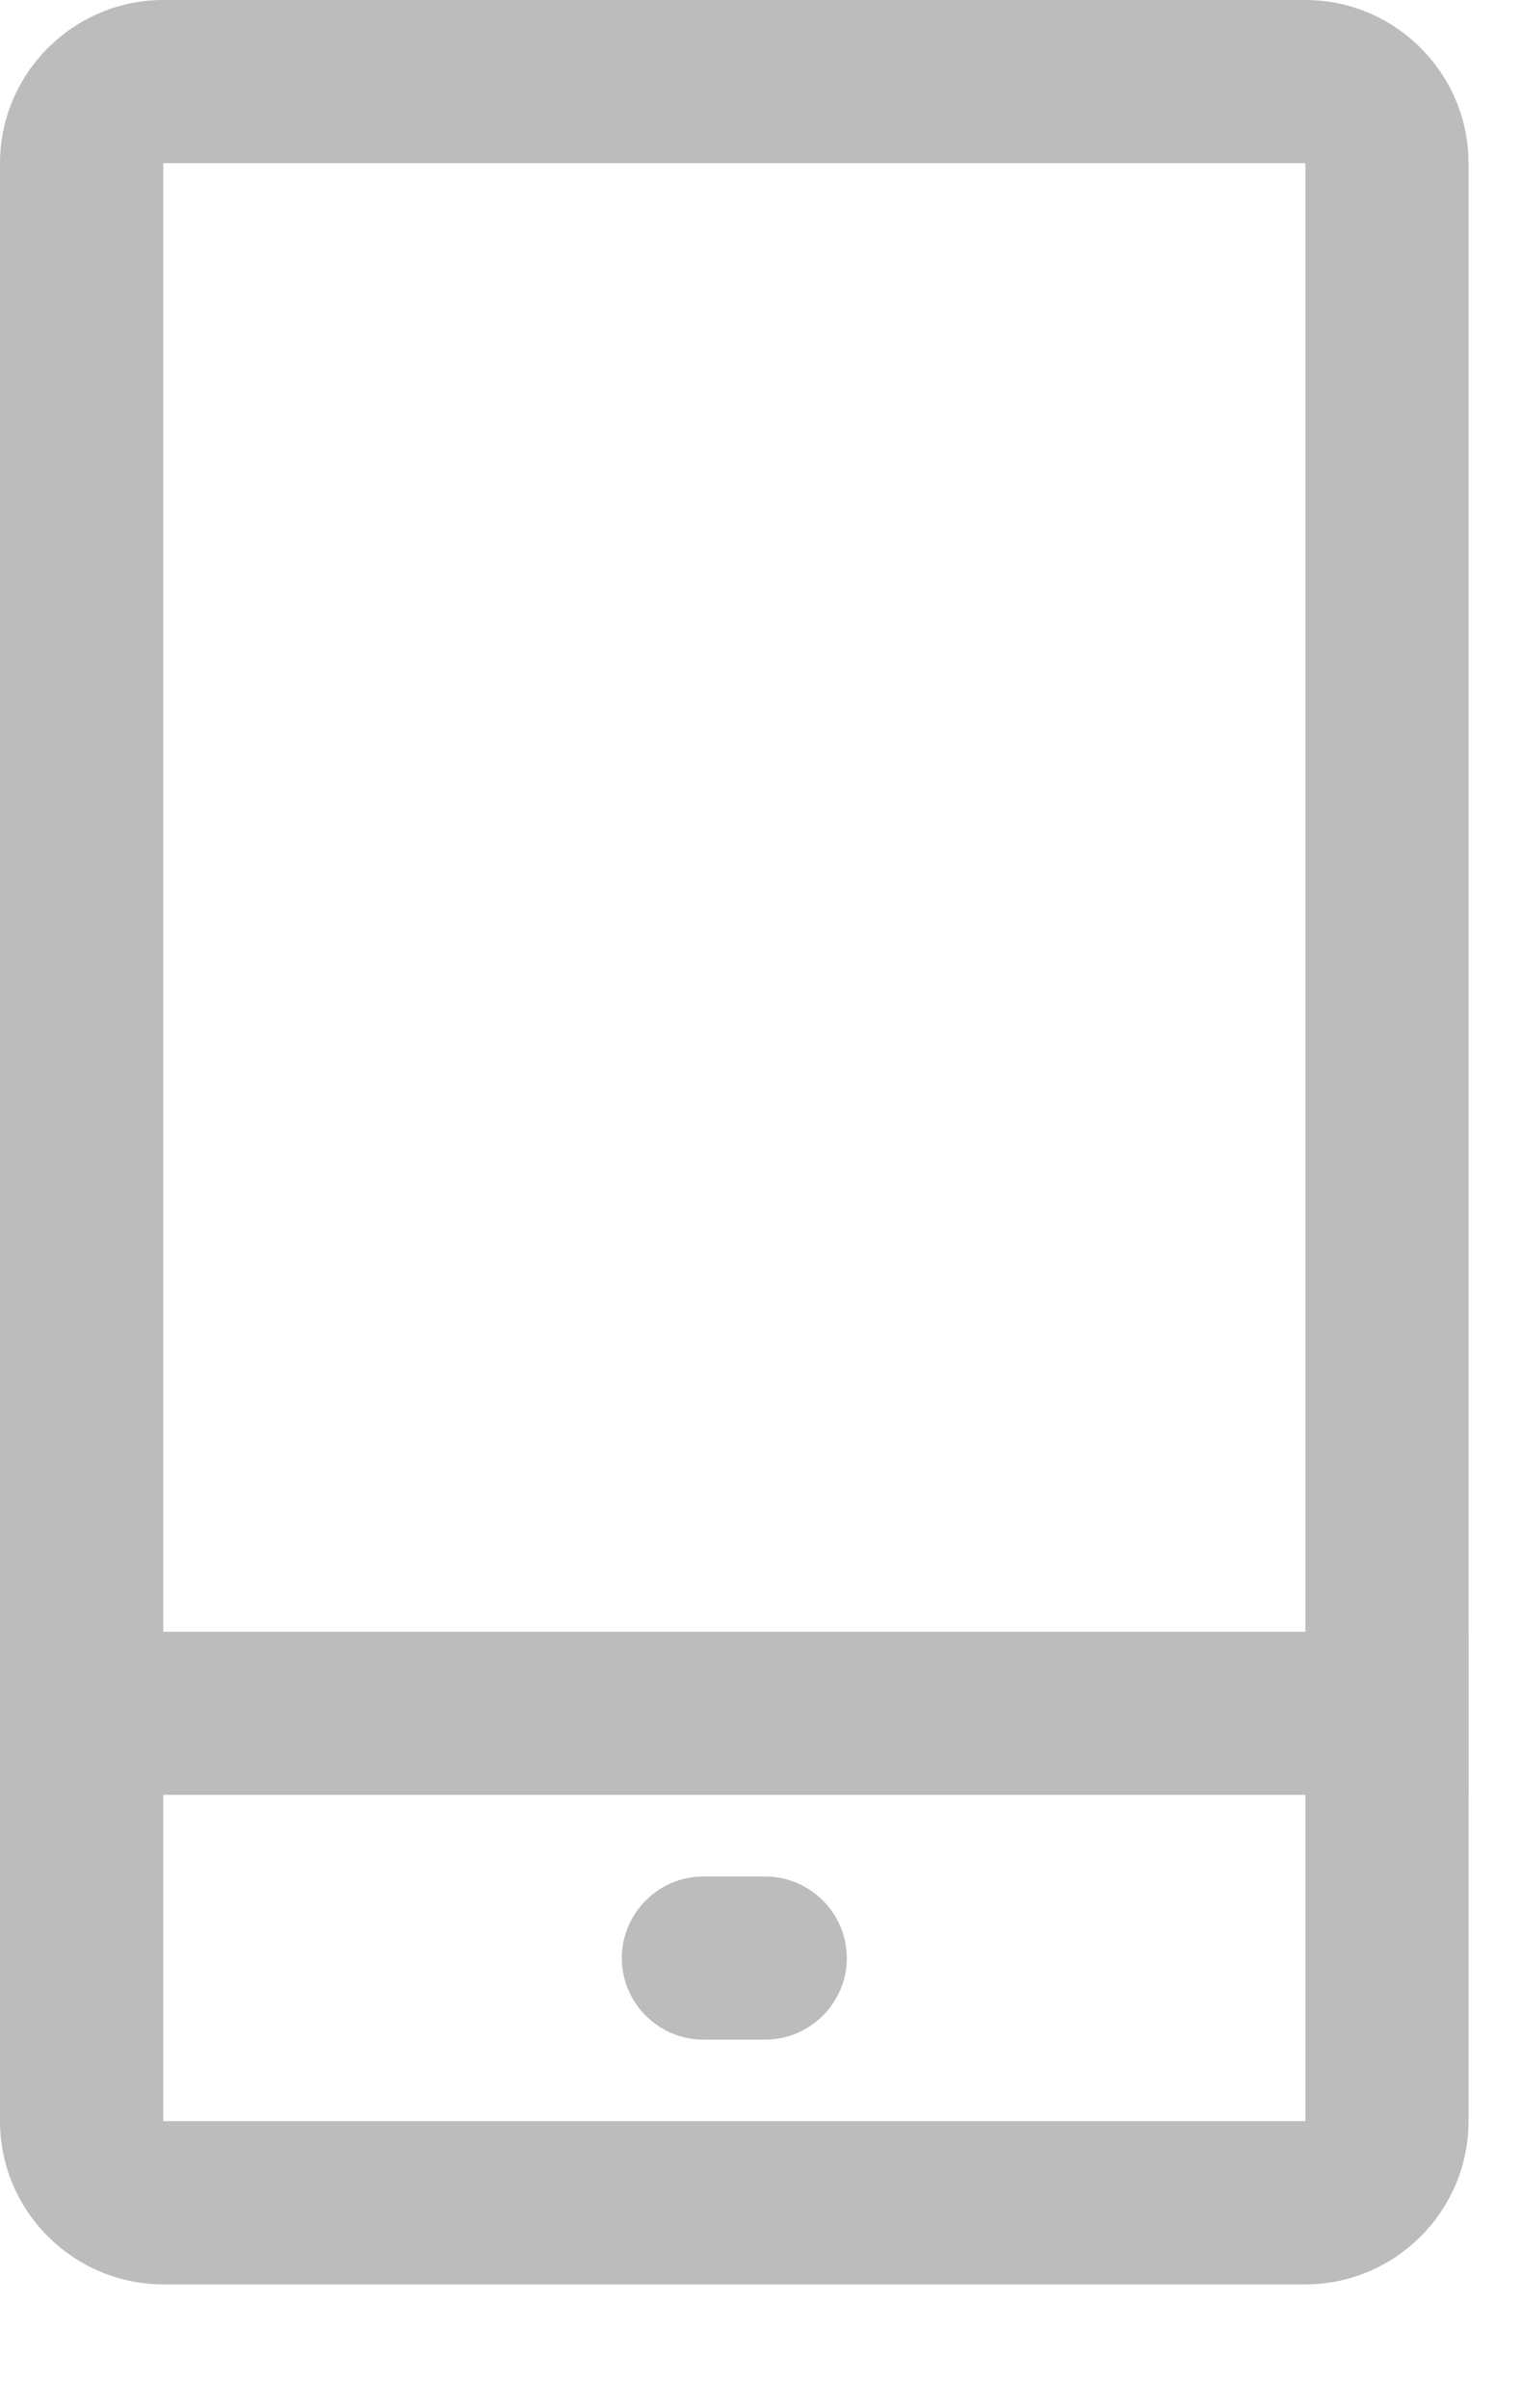 <svg height="19" viewBox="0 0 12 19" width="12" xmlns="http://www.w3.org/2000/svg"><g fill="#bcbcbc" fill-rule="evenodd"><path d="m10.299 0h-9.011c-.708 0-1.288.579-1.288 1.287v15.449c0 .708.58 1.287 1.288 1.287h9.011c.708 0 1.287-.579 1.287-1.287v-15.449c0-.708-.579-1.287-1.287-1.287m-.002 1.287.002.002v15.444l-.002.002h-9.007l-.002-.002v-15.444l.002-.002z"/><path d="m5.549 14.805c-.354 0-.643.29-.643.644 0 .354.289.643.643.643h.488c.354 0 .644-.29.644-.643 0-.354-.29-.644-.644-.644zm-5.549-.644h11.586v-1.287h-11.586z"/></g></svg>